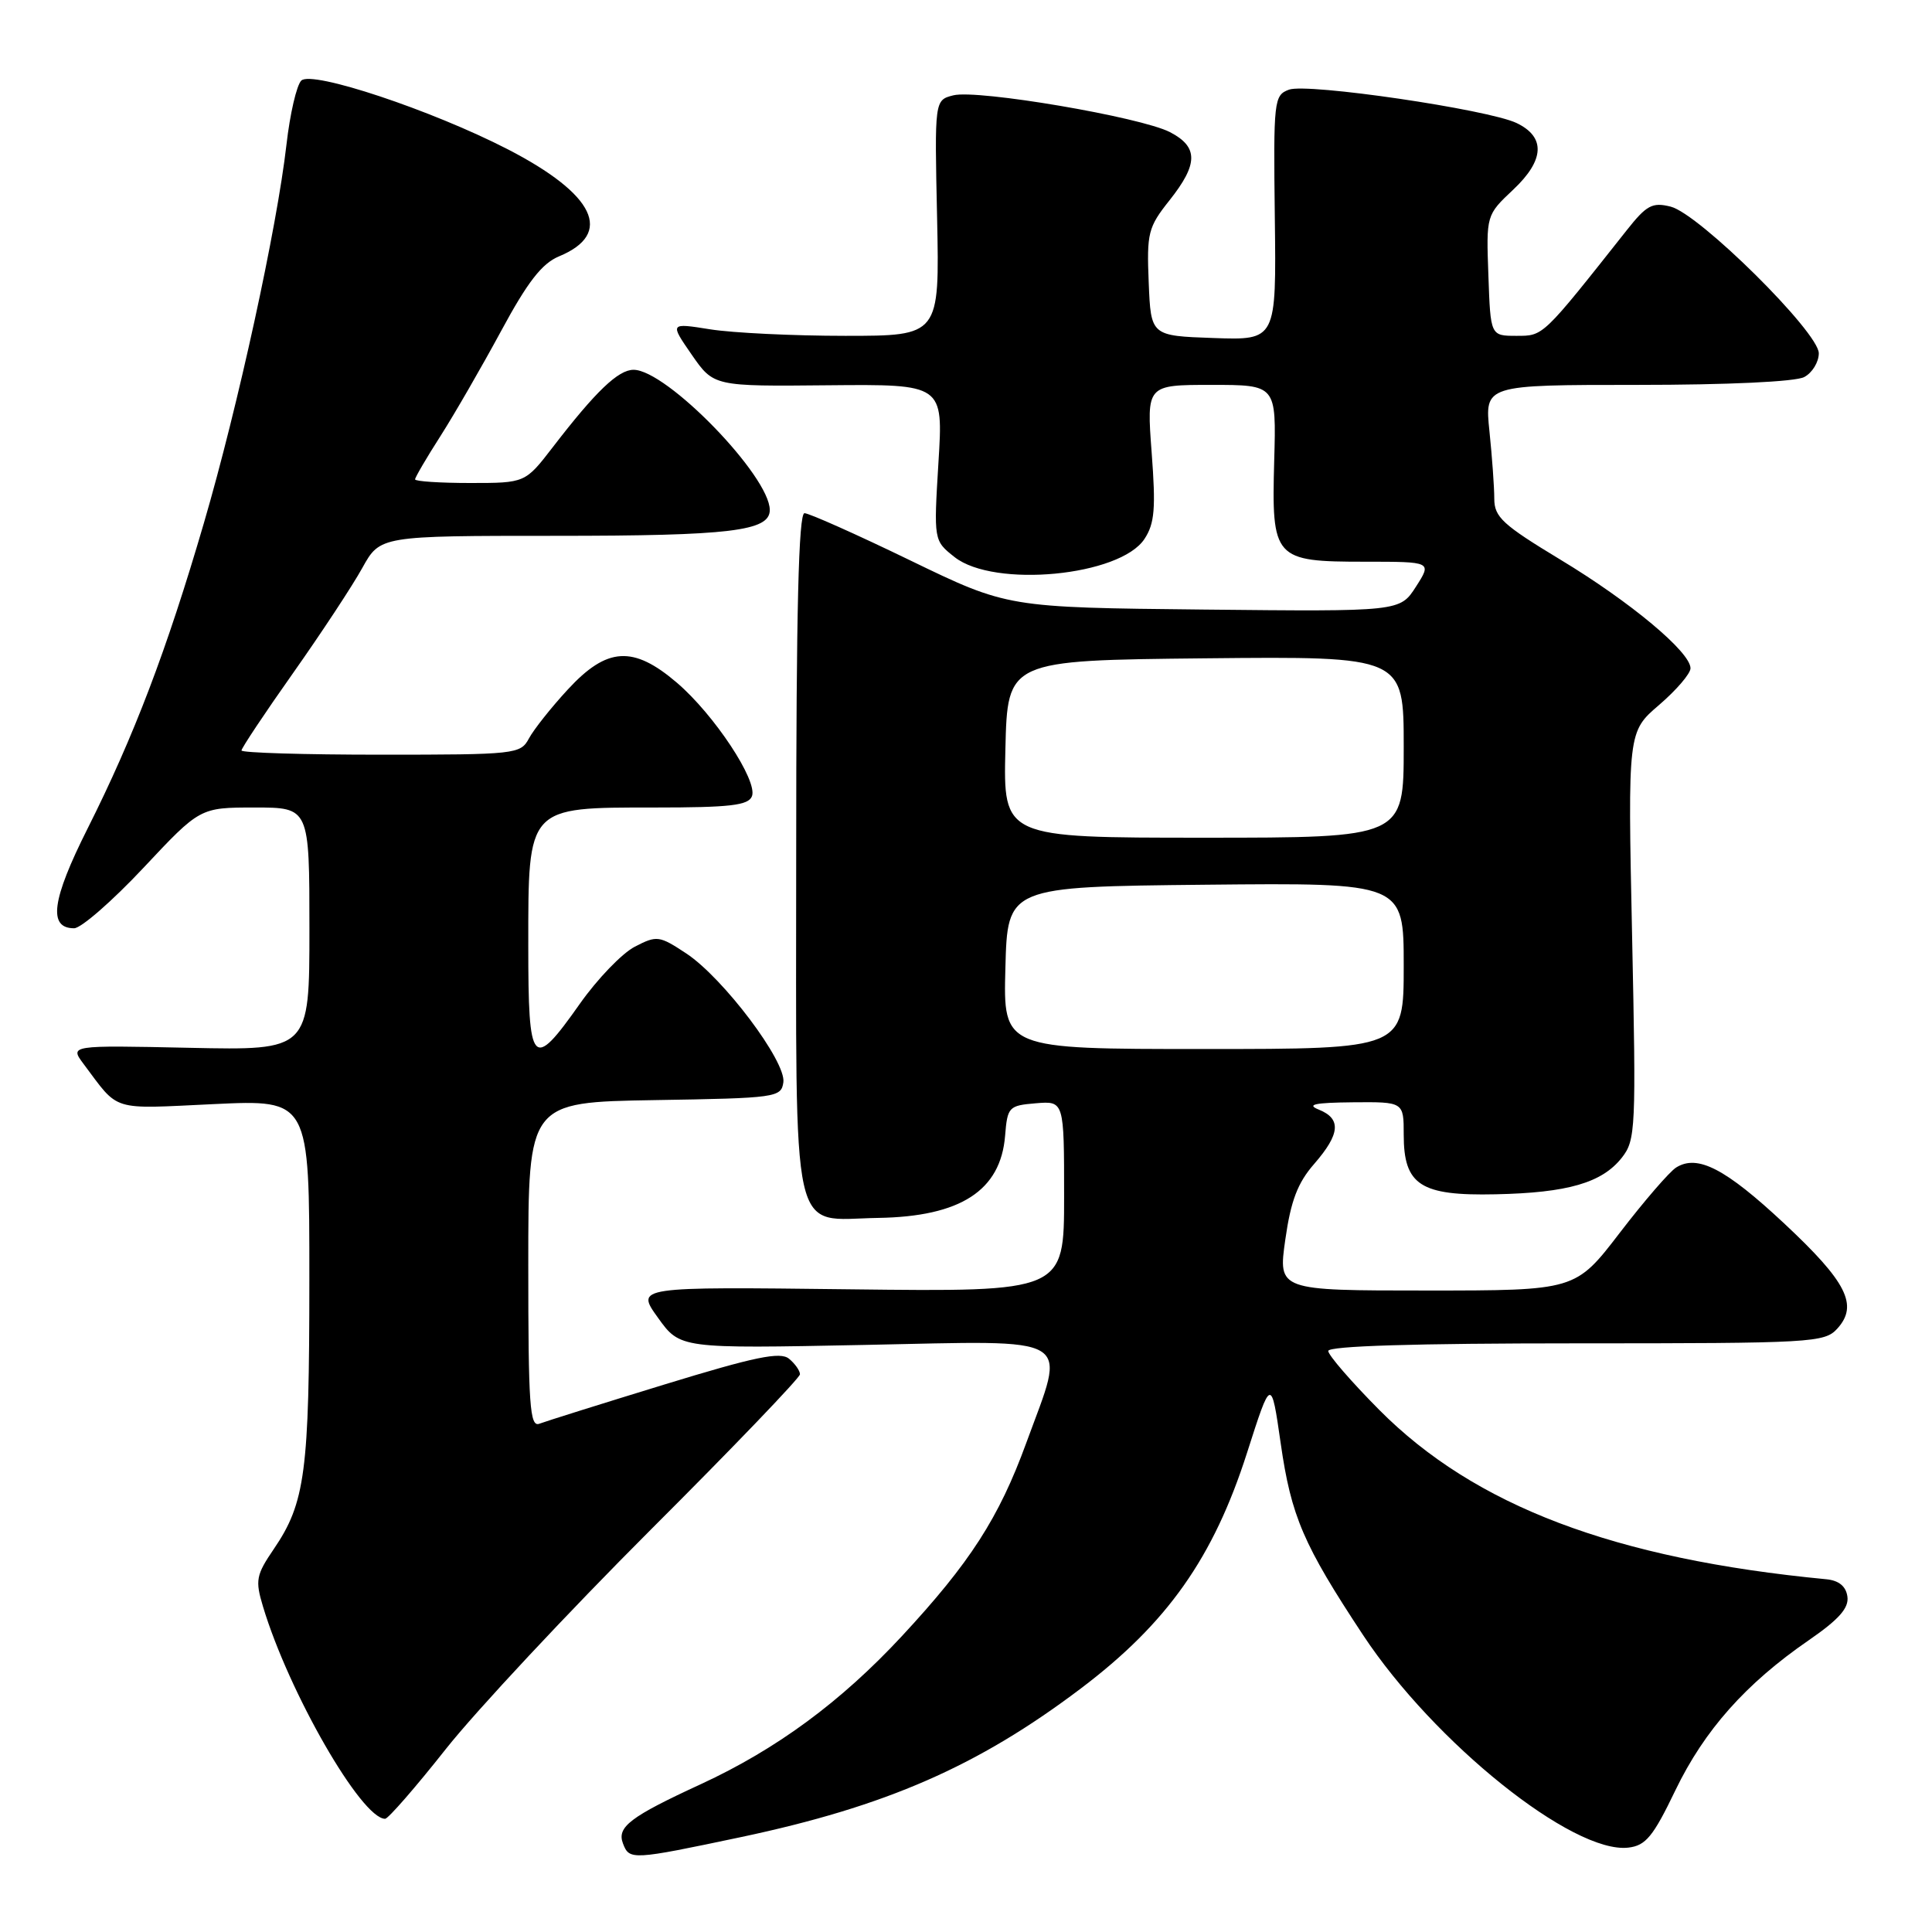 <?xml version="1.0" encoding="UTF-8" standalone="no"?>
<!DOCTYPE svg PUBLIC "-//W3C//DTD SVG 1.1//EN" "http://www.w3.org/Graphics/SVG/1.1/DTD/svg11.dtd" >
<svg xmlns="http://www.w3.org/2000/svg" xmlns:xlink="http://www.w3.org/1999/xlink" version="1.1" viewBox="0 0 256 256">
 <g >
 <path fill="currentColor"
d=" M 98.16 243.43 C 117.40 239.36 129.58 234.04 143.22 223.73 C 154.68 215.07 160.79 206.40 165.24 192.50 C 168.44 182.50 168.44 182.50 169.70 191.25 C 171.09 200.94 172.70 204.67 180.61 216.65 C 190.04 230.92 208.43 245.66 215.76 244.82 C 218.07 244.55 219.05 243.36 222.00 237.22 C 225.84 229.26 231.32 223.09 239.67 217.34 C 243.67 214.58 245.01 213.07 244.79 211.55 C 244.60 210.19 243.66 209.42 242.00 209.26 C 213.92 206.57 195.40 199.55 182.75 186.81 C 179.04 183.07 176.00 179.56 176.00 179.01 C 176.00 178.35 187.47 178.00 208.85 178.00 C 240.19 178.00 241.77 177.91 243.46 176.04 C 246.27 172.94 244.71 169.86 236.40 162.10 C 228.63 154.84 224.93 152.93 222.10 154.70 C 221.22 155.25 217.86 159.14 214.63 163.35 C 208.76 171.00 208.76 171.00 189.06 171.00 C 169.35 171.00 169.35 171.00 170.31 164.25 C 171.04 159.10 171.95 156.72 174.14 154.22 C 177.58 150.26 177.76 148.24 174.75 147.03 C 173.06 146.35 174.19 146.11 179.25 146.06 C 186.00 146.00 186.00 146.00 186.00 150.35 C 186.00 157.03 188.21 158.47 198.17 158.25 C 207.73 158.05 212.28 156.73 214.90 153.40 C 216.74 151.07 216.80 149.59 216.26 123.95 C 215.69 96.96 215.69 96.96 219.85 93.40 C 222.13 91.44 224.00 89.26 224.00 88.55 C 224.00 86.40 216.03 79.75 206.75 74.15 C 199.11 69.53 198.00 68.51 198.00 66.08 C 198.00 64.55 197.71 60.53 197.36 57.15 C 196.72 51.00 196.72 51.00 216.92 51.00 C 228.94 51.00 237.92 50.58 239.07 49.96 C 240.13 49.40 241.00 47.98 241.00 46.81 C 241.00 44.03 225.14 28.32 221.37 27.38 C 218.94 26.77 218.18 27.18 215.54 30.52 C 204.33 44.69 204.53 44.50 200.94 44.50 C 197.50 44.50 197.50 44.50 197.22 36.50 C 196.93 28.50 196.93 28.50 200.52 25.12 C 204.67 21.21 204.82 18.15 200.95 16.30 C 197.17 14.50 173.22 10.98 170.80 11.88 C 168.80 12.62 168.73 13.27 168.92 28.86 C 169.12 45.08 169.12 45.08 160.81 44.79 C 152.50 44.50 152.50 44.50 152.21 37.44 C 151.94 30.87 152.13 30.11 154.96 26.55 C 158.79 21.73 158.80 19.47 155.03 17.51 C 151.13 15.50 129.54 11.83 126.33 12.63 C 123.83 13.26 123.83 13.26 124.17 28.88 C 124.50 44.50 124.50 44.50 112.00 44.50 C 105.12 44.50 97.08 44.11 94.12 43.64 C 88.74 42.78 88.74 42.78 91.65 46.99 C 94.57 51.20 94.57 51.20 109.78 51.05 C 124.99 50.91 124.99 50.91 124.35 61.27 C 123.72 71.63 123.72 71.63 126.49 73.82 C 131.73 77.94 148.42 76.34 151.65 71.41 C 153.00 69.36 153.16 67.36 152.60 59.96 C 151.93 51.00 151.93 51.00 160.52 51.00 C 169.12 51.00 169.12 51.00 168.84 61.00 C 168.48 74.07 168.80 74.43 180.87 74.43 C 189.74 74.43 189.74 74.43 187.62 77.74 C 185.50 81.04 185.50 81.04 159.50 80.77 C 133.50 80.50 133.50 80.50 120.60 74.25 C 113.50 70.81 107.20 68.00 106.60 68.00 C 105.82 68.00 105.50 80.94 105.50 112.96 C 105.50 165.57 104.60 161.57 116.34 161.38 C 127.27 161.21 132.59 157.77 133.18 150.50 C 133.49 146.67 133.66 146.49 137.25 146.19 C 141.00 145.88 141.00 145.88 141.00 158.53 C 141.00 171.18 141.00 171.18 112.62 170.84 C 84.23 170.50 84.23 170.50 87.18 174.60 C 90.12 178.70 90.12 178.70 114.56 178.21 C 142.93 177.64 141.30 176.65 135.98 191.21 C 132.36 201.13 128.53 207.07 119.50 216.80 C 111.41 225.51 102.89 231.78 92.87 236.41 C 83.48 240.74 81.71 242.09 82.55 244.28 C 83.40 246.49 83.71 246.48 98.16 243.43 Z  M 59.08 231.75 C 63.11 226.66 75.32 213.60 86.20 202.72 C 97.09 191.85 106.00 182.56 106.00 182.10 C 106.00 181.63 105.35 180.70 104.55 180.04 C 103.39 179.08 100.06 179.77 88.02 183.46 C 79.73 186.00 72.28 188.34 71.47 188.65 C 70.20 189.14 70.00 186.22 70.00 167.63 C 70.00 146.05 70.00 146.05 86.75 145.77 C 102.87 145.51 103.51 145.42 103.80 143.41 C 104.19 140.67 95.85 129.59 90.94 126.34 C 87.35 123.97 87.04 123.93 84.12 125.44 C 82.43 126.31 79.15 129.72 76.83 133.01 C 70.52 141.96 70.00 141.38 70.00 125.31 C 70.00 106.78 69.80 107.00 86.71 107.00 C 96.76 107.00 99.17 106.72 99.64 105.50 C 100.42 103.45 94.64 94.70 89.70 90.47 C 83.90 85.51 80.43 85.73 75.24 91.36 C 73.03 93.75 70.71 96.68 70.08 97.86 C 68.97 99.93 68.32 100.00 50.46 100.00 C 40.31 100.00 32.00 99.75 32.00 99.44 C 32.00 99.13 35.07 94.51 38.83 89.19 C 42.59 83.86 46.72 77.59 48.01 75.25 C 50.37 71.00 50.37 71.00 73.62 71.00 C 96.78 71.00 102.00 70.37 102.00 67.58 C 102.00 63.08 88.33 49.00 83.95 49.00 C 81.92 49.00 78.94 51.85 73.25 59.25 C 69.59 64.00 69.59 64.00 62.29 64.00 C 58.28 64.00 55.00 63.78 55.00 63.52 C 55.00 63.26 56.51 60.67 58.37 57.77 C 60.22 54.87 63.83 48.61 66.40 43.86 C 69.91 37.35 71.81 34.91 74.07 33.97 C 81.35 30.96 78.85 25.75 67.28 19.78 C 57.19 14.59 41.30 9.30 39.92 10.68 C 39.30 11.30 38.42 15.11 37.96 19.15 C 36.69 30.24 31.54 53.84 27.01 69.33 C 22.09 86.16 17.76 97.54 11.59 109.82 C 6.85 119.25 6.35 123.00 9.82 123.00 C 10.74 123.00 14.87 119.40 19.00 115.00 C 26.50 107.00 26.50 107.00 33.75 107.00 C 41.00 107.00 41.00 107.00 41.00 123.09 C 41.00 139.18 41.00 139.18 25.11 138.84 C 9.22 138.50 9.22 138.50 11.09 141.00 C 15.85 147.35 14.55 146.95 28.32 146.30 C 41.00 145.70 41.00 145.70 40.99 169.60 C 40.99 195.04 40.45 199.13 36.27 205.27 C 33.94 208.69 33.80 209.40 34.84 212.85 C 38.25 224.23 47.89 241.00 51.03 241.00 C 51.43 241.00 55.06 236.84 59.08 231.75 Z  M 133.22 128.25 C 133.50 117.50 133.50 117.50 159.75 117.23 C 186.00 116.97 186.00 116.97 186.00 127.98 C 186.00 139.00 186.00 139.00 159.47 139.00 C 132.93 139.00 132.93 139.00 133.22 128.25 Z  M 133.22 99.25 C 133.50 87.50 133.50 87.50 159.75 87.23 C 186.00 86.97 186.00 86.97 186.00 98.98 C 186.00 111.00 186.00 111.00 159.47 111.00 C 132.94 111.00 132.94 111.00 133.22 99.25 Z "/>
</g>
</svg>